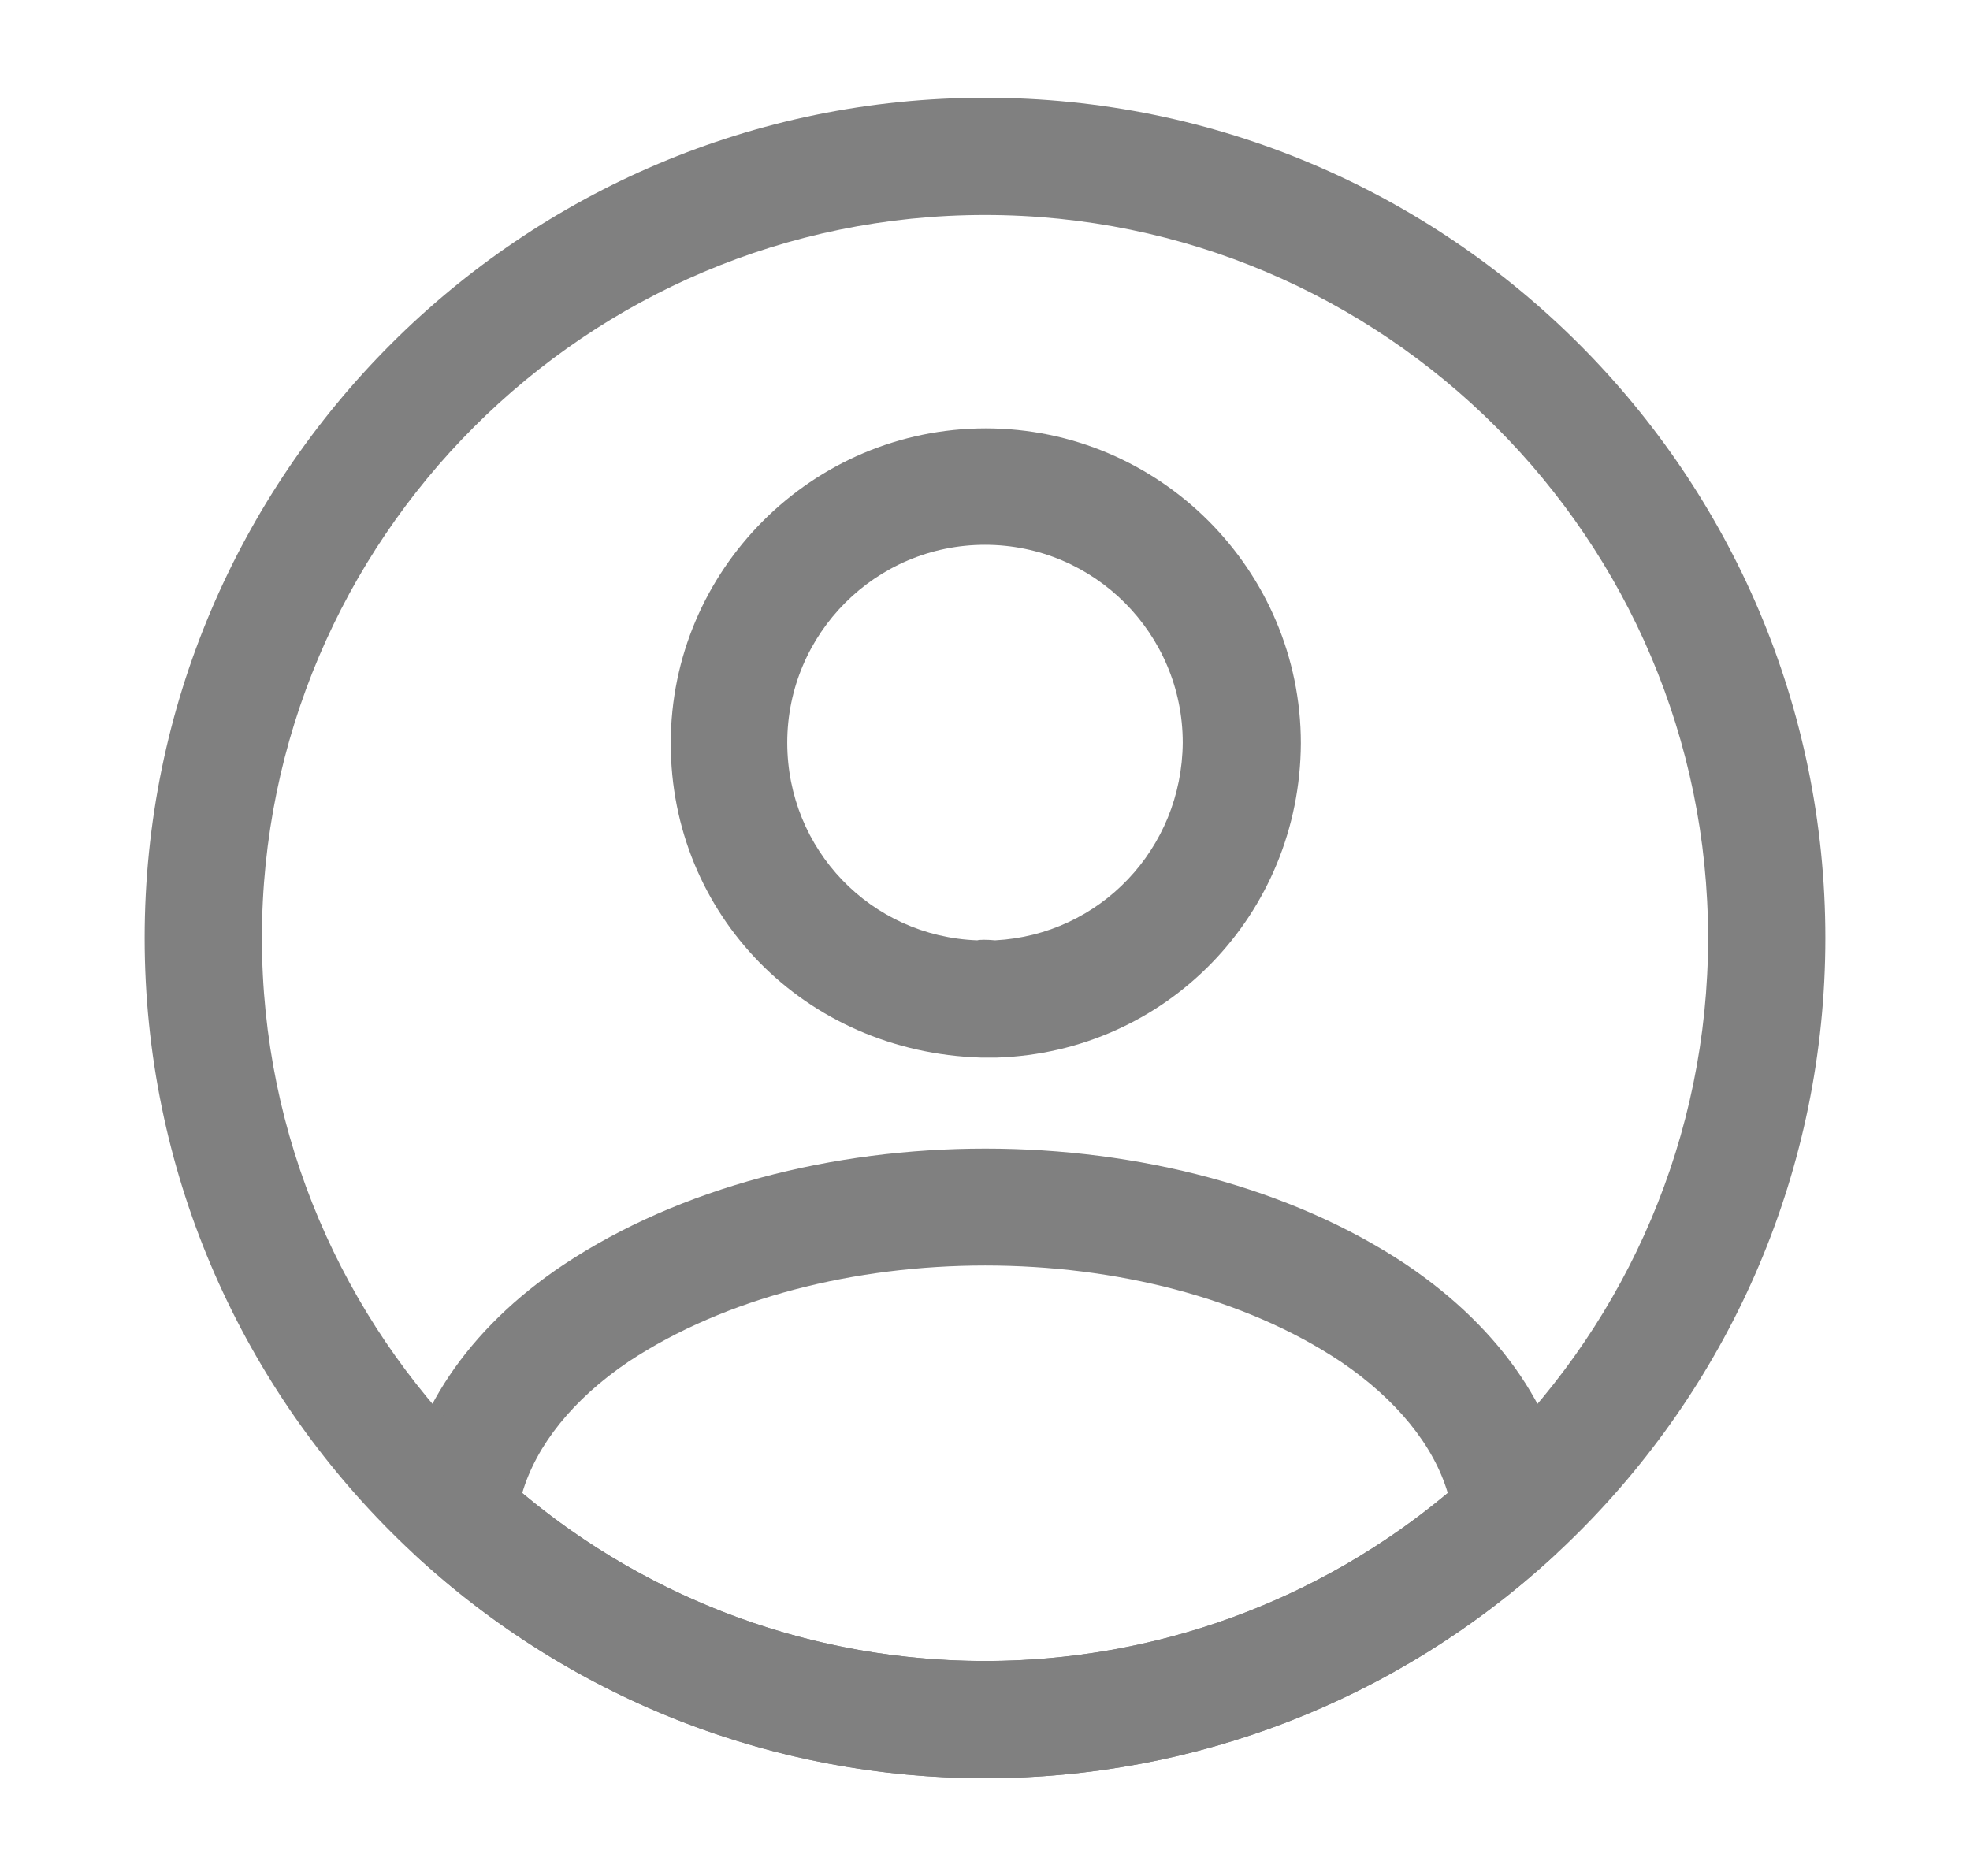 <svg width="21" height="20" viewBox="0 0 21 20" fill="none" xmlns="http://www.w3.org/2000/svg">
<path d="M10.6 11.275C10.583 11.275 10.558 11.275 10.542 11.275C10.517 11.275 10.483 11.275 10.458 11.275C8.567 11.217 7.15 9.742 7.15 7.925C7.15 6.075 8.658 4.567 10.508 4.567C12.358 4.567 13.867 6.075 13.867 7.925C13.858 9.75 12.433 11.217 10.625 11.275C10.608 11.275 10.608 11.275 10.6 11.275ZM10.5 5.808C9.333 5.808 8.392 6.758 8.392 7.917C8.392 9.058 9.283 9.983 10.417 10.025C10.442 10.017 10.525 10.017 10.608 10.025C11.725 9.967 12.6 9.05 12.608 7.917C12.608 6.758 11.667 5.808 10.5 5.808Z" fill="#808080"/>
<path d="M10.5 18.958C8.258 18.958 6.117 18.125 4.458 16.608C4.308 16.475 4.242 16.275 4.258 16.083C4.367 15.092 4.983 14.167 6.008 13.483C8.492 11.833 12.517 11.833 14.992 13.483C16.017 14.175 16.633 15.092 16.742 16.083C16.767 16.283 16.692 16.475 16.542 16.608C14.883 18.125 12.742 18.958 10.5 18.958ZM5.567 15.917C6.95 17.075 8.692 17.708 10.5 17.708C12.308 17.708 14.05 17.075 15.433 15.917C15.283 15.408 14.883 14.917 14.292 14.517C12.242 13.15 8.767 13.15 6.7 14.517C6.108 14.917 5.717 15.408 5.567 15.917Z" fill="#808080"/>
<path d="M10.5 18.958C5.558 18.958 1.542 14.942 1.542 10C1.542 5.058 5.558 1.042 10.5 1.042C15.442 1.042 19.458 5.058 19.458 10C19.458 14.942 15.442 18.958 10.5 18.958ZM10.5 2.292C6.25 2.292 2.792 5.75 2.792 10C2.792 14.25 6.25 17.708 10.5 17.708C14.75 17.708 18.208 14.25 18.208 10C18.208 5.75 14.75 2.292 10.5 2.292Z" fill="#808080"/>
</svg>
